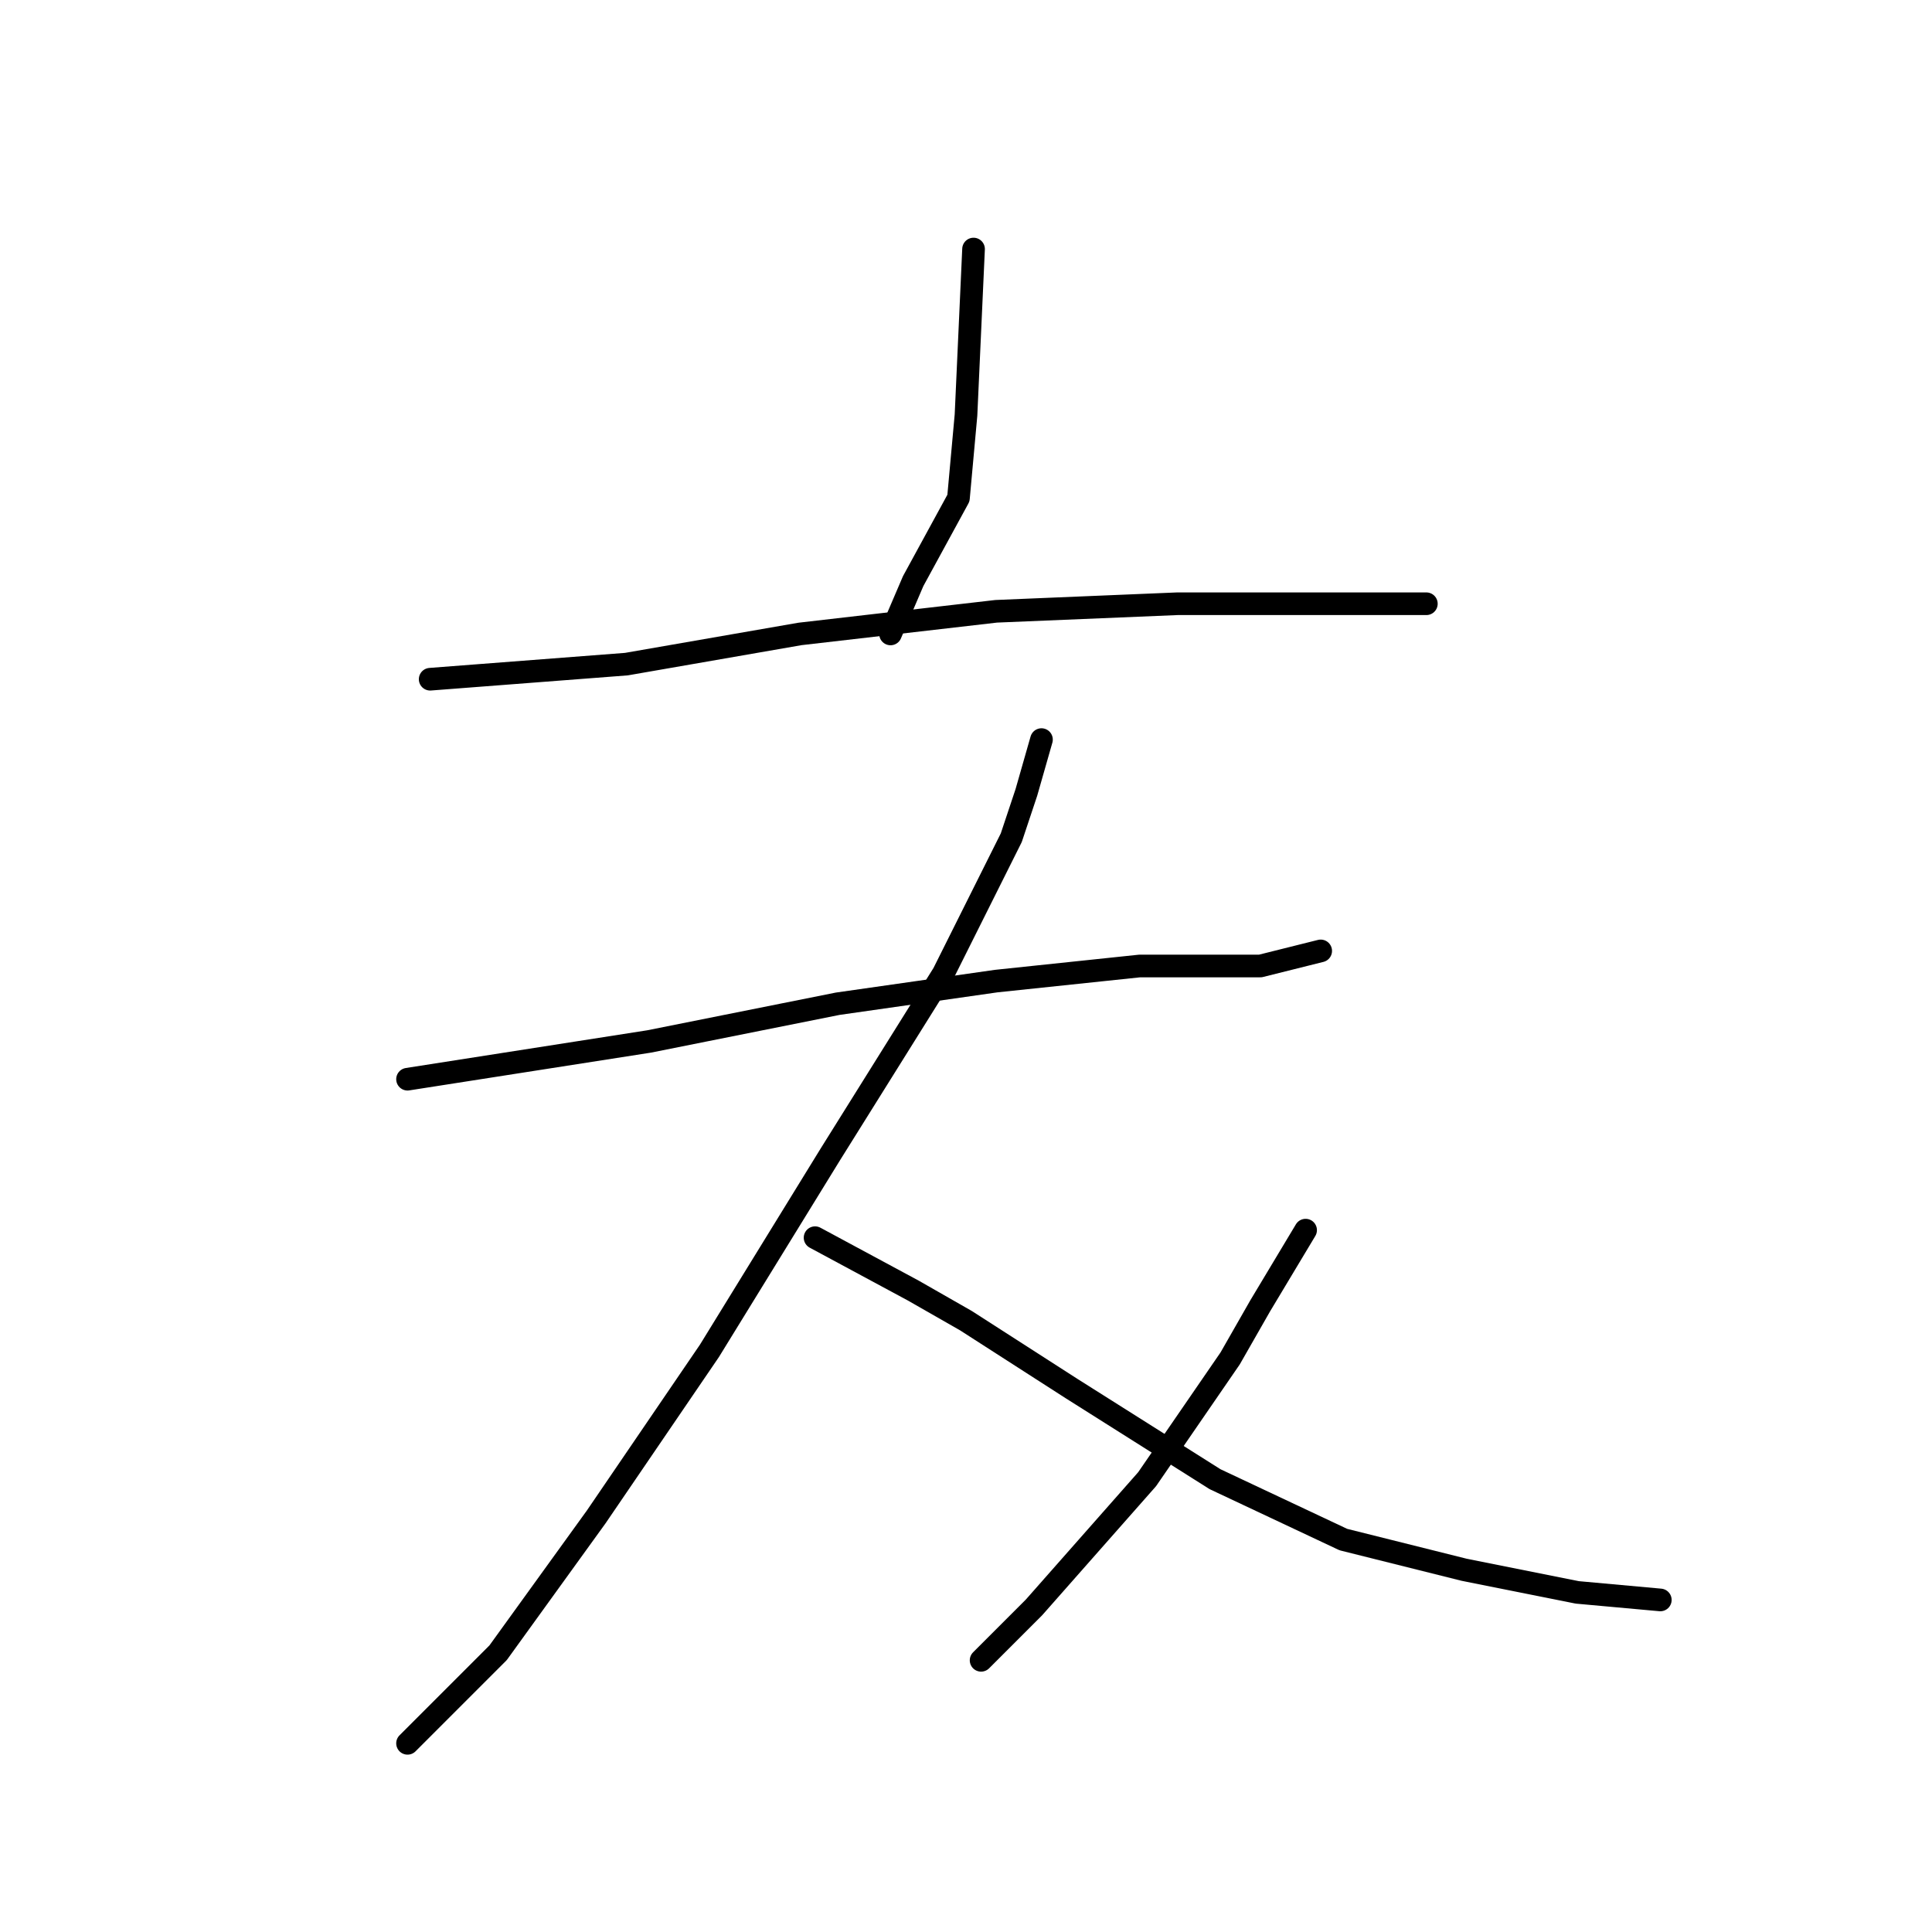 <?xml version="1.0" standalone="no"?>
    <svg width="256" height="256" xmlns="http://www.w3.org/2000/svg" version="1.1">
    <polyline stroke="black" stroke-width="3" stroke-linecap="round" fill="transparent" stroke-linejoin="round" points="129 33 128 55 127 66 121 77 118 84 118 84 " />
        <polyline stroke="black" stroke-width="3" stroke-linecap="round" fill="transparent" stroke-linejoin="round" points="57 90 83 88 106 84 132 81 156 80 175 80 186 80 189 80 189 80 " />
        <polyline stroke="black" stroke-width="3" stroke-linecap="round" fill="transparent" stroke-linejoin="round" points="54 143 86 138 111 133 132 130 151 128 167 128 175 126 175 126 " />
        <polyline stroke="black" stroke-width="3" stroke-linecap="round" fill="transparent" stroke-linejoin="round" points="138 98 136 105 134 111 125 129 110 153 94 179 79 201 66 219 54 231 54 231 " />
        <polyline stroke="black" stroke-width="3" stroke-linecap="round" fill="transparent" stroke-linejoin="round" points="108 164 121 171 128 175 142 184 161 196 178 204 194 208 209 211 220 212 220 212 " />
        <polyline stroke="black" stroke-width="3" stroke-linecap="round" fill="transparent" stroke-linejoin="round" points="173 163 167 173 163 180 152 196 137 213 130 220 130 220 " />
        </svg>